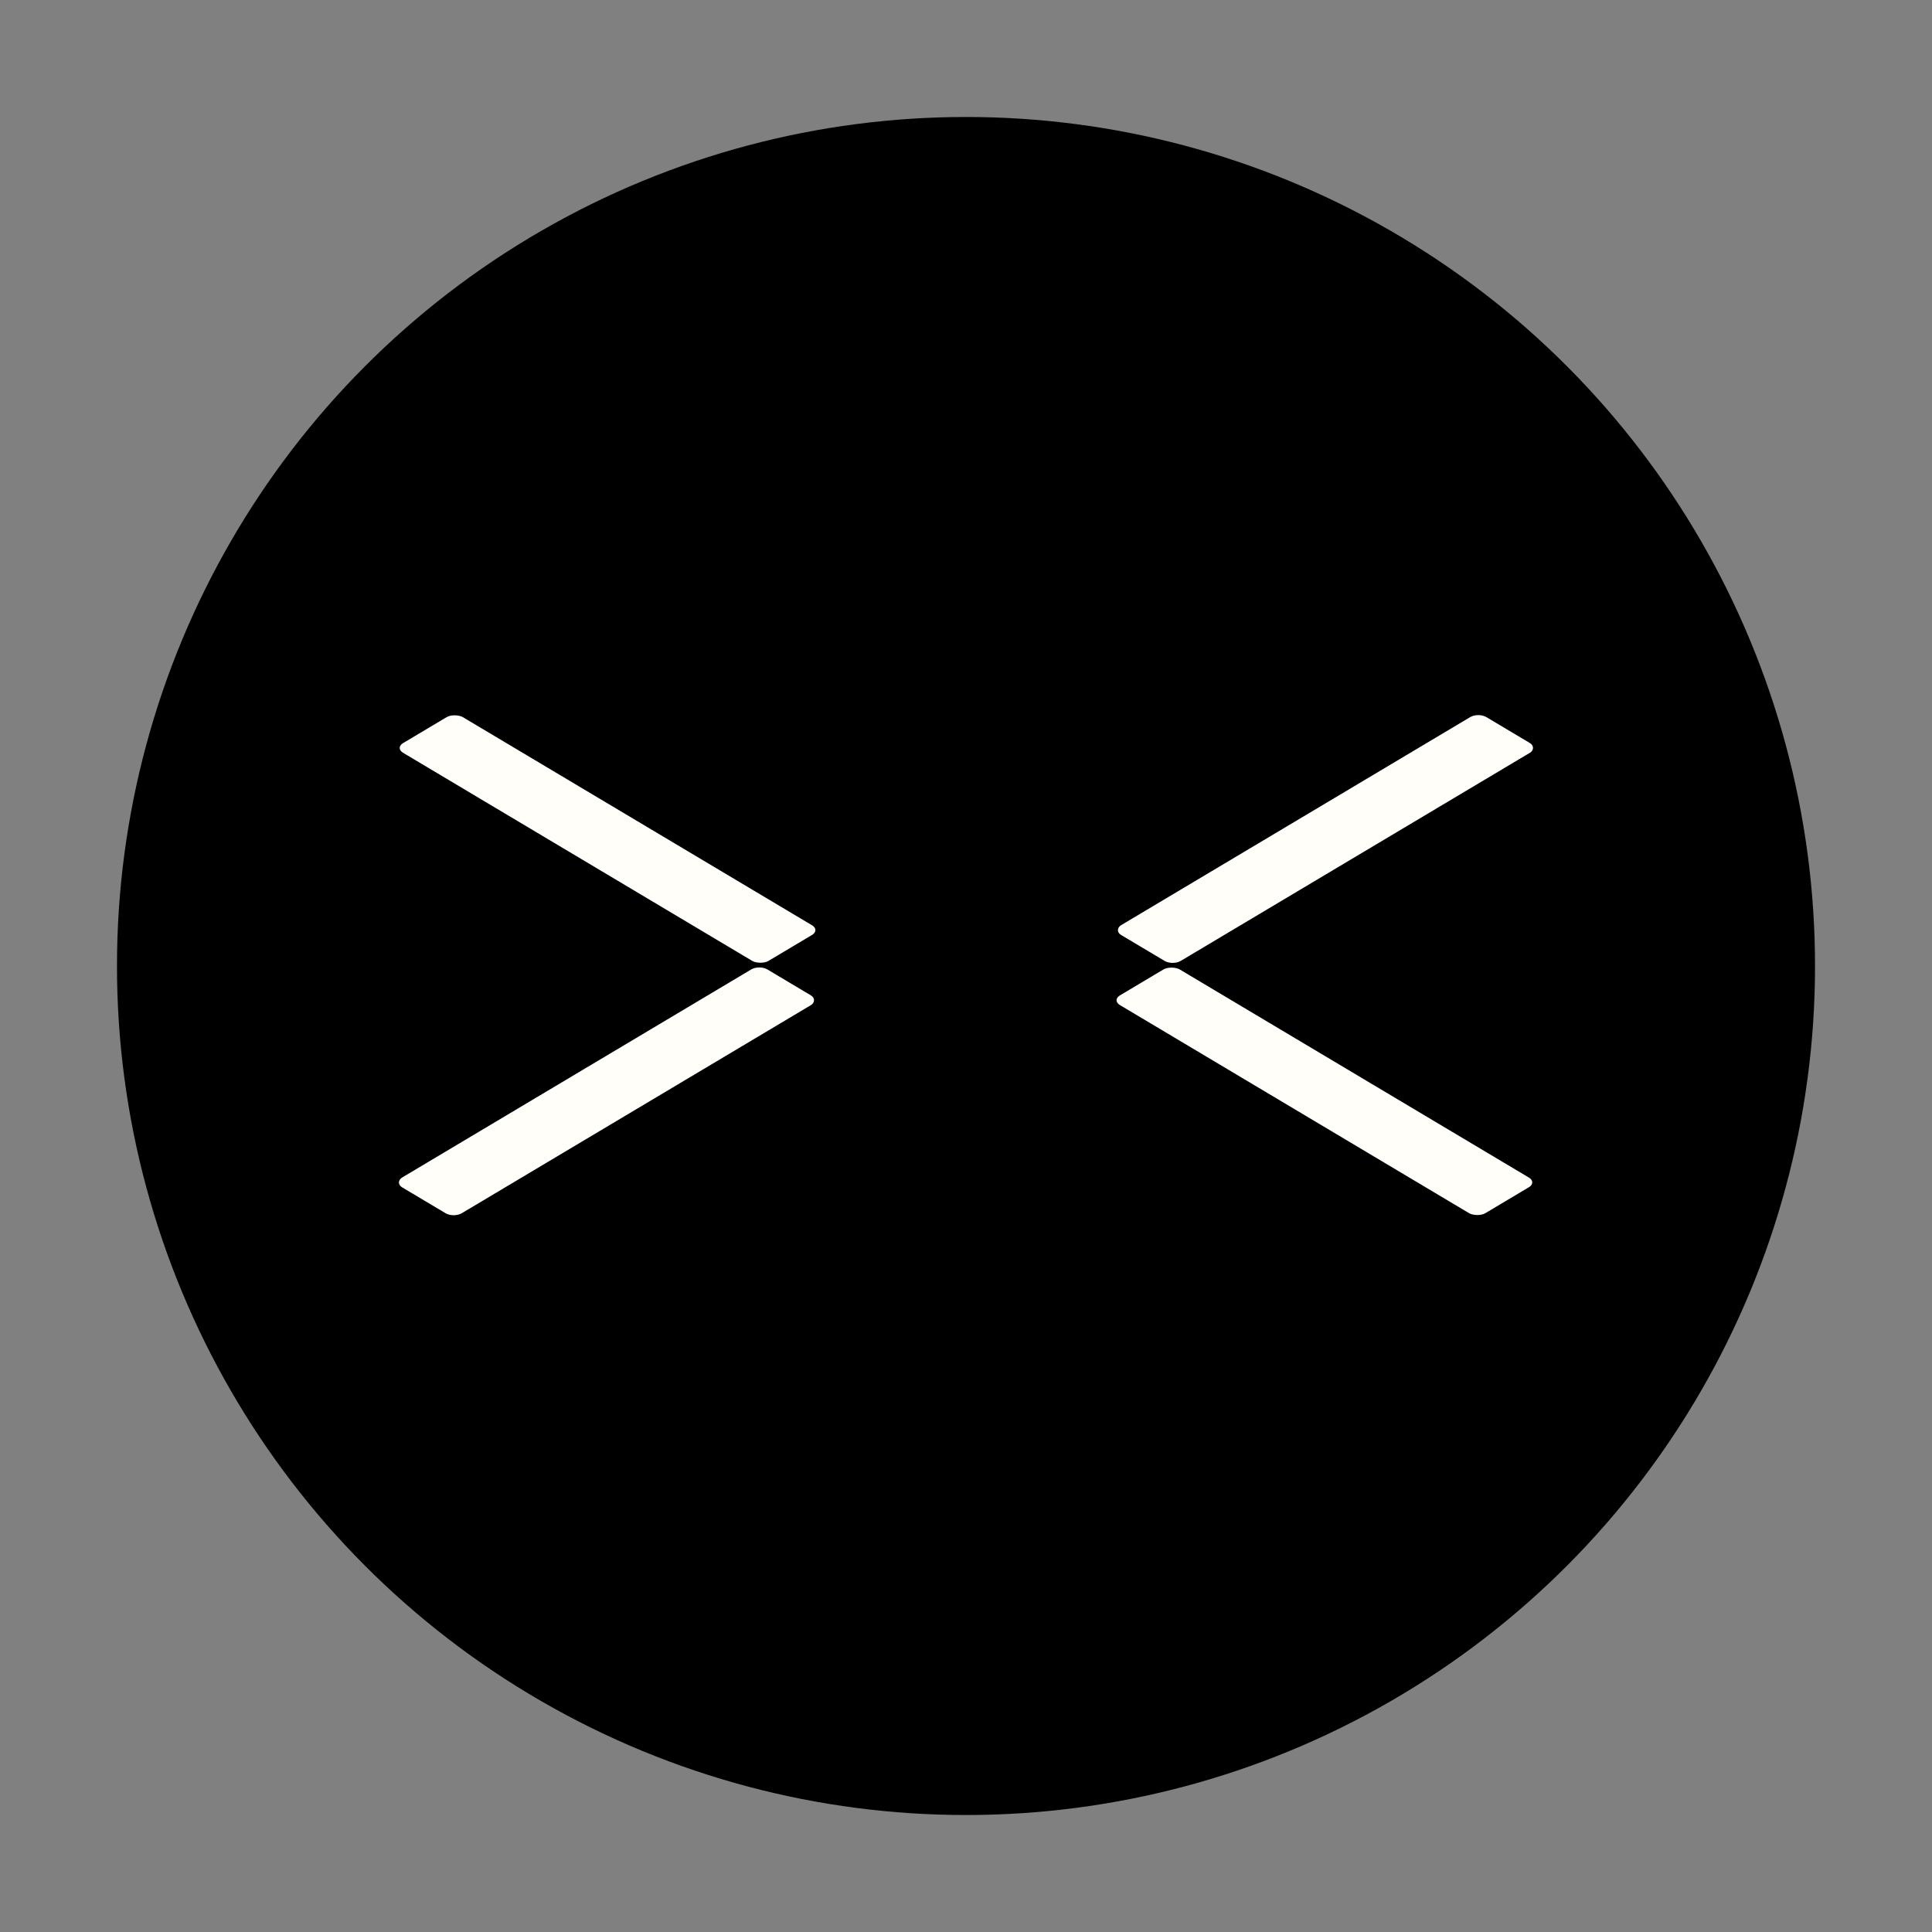 <svg width="1024" height="1024" viewBox="0 0 1024 1024" fill="none" xmlns="http://www.w3.org/2000/svg">
<rect x="0" y="0" width="1024" height="1024" fill="#808080" stroke="none"/>
<circle cx="512" cy="512" r="450" fill="black"/>
<rect width="36.885" height="225.463" rx="5" transform="matrix(0.859 -0.512 0.859 0.512 209.333 396.425)" fill="#FFFEF9"/>
<rect width="36.885" height="225.463" rx="5" transform="matrix(-0.859 -0.512 0.859 -0.512 240.453 645.594)" fill="#FFFEF9"/>
<rect width="36.885" height="225.463" rx="5" transform="matrix(-0.859 0.512 -0.859 -0.512 814.641 626.696)" fill="#FFFEF9"/>
<rect width="36.885" height="225.463" rx="5" transform="matrix(0.859 0.512 -0.859 0.512 783.521 377.527)" fill="#FFFEF9"/>
</svg>
